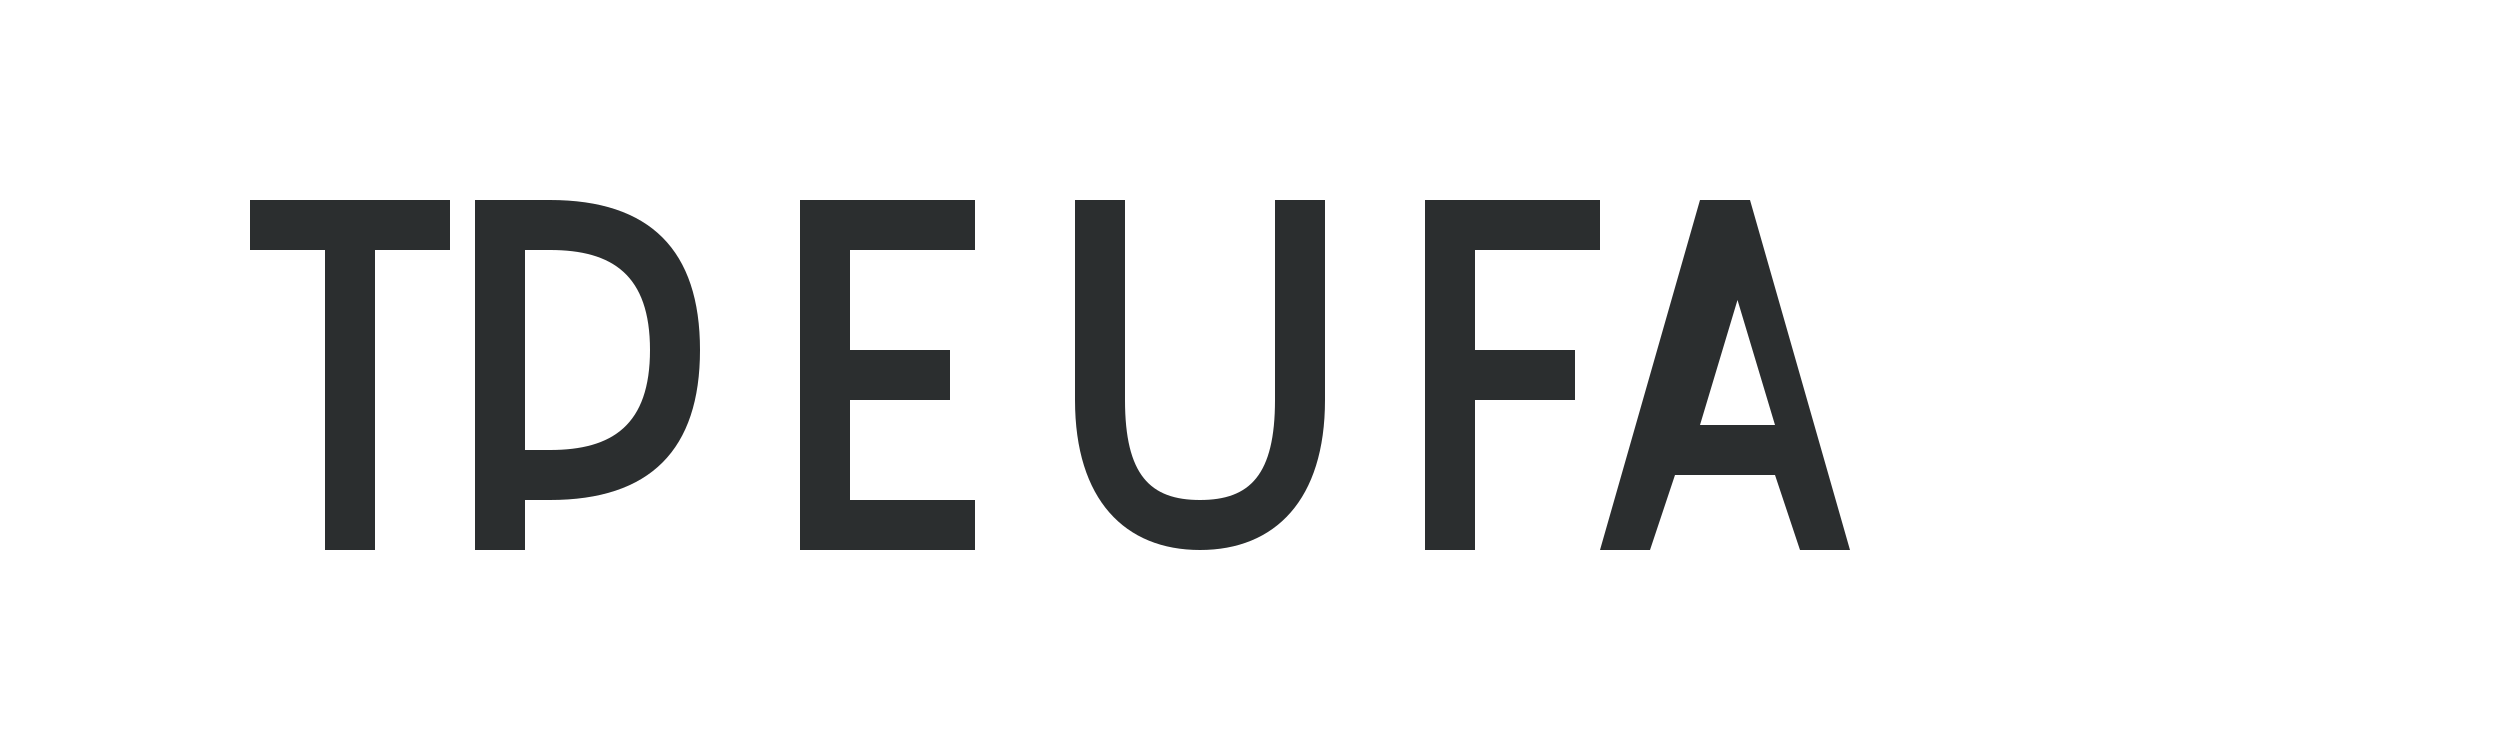 <svg xmlns="http://www.w3.org/2000/svg" width="100" height="30" viewBox="0 0 100 30">
  <path fill="#2b2e2f" d="M10,8h8v2h-3v12h-2V10h-3V8z"/>
  <path fill="#2b2e2f" d="M22,8c4,0,6,2,6,6c0,4-2,6-6,6h-1v2h-2V8H22z M21,18h1c2.5,0,4-1,4-4c0-3-1.5-4-4-4h-1V18z"/>
  <path fill="#2b2e2f" d="M32,8h7v2h-5v4h4v2h-4v4h5v2h-7V8z"/>
  <path fill="#2b2e2f" d="M43,8h2v8c0,3,1,4,3,4s3-1,3-4V8h2v8c0,4-2,6-5,6s-5-2-5-6V8z"/>
  <path fill="#2b2e2f" d="M57,8h7v2h-5v4h4v2h-4v6h-2V8z"/>
  <path fill="#2b2e2f" d="M68,8h2l4,14h-2l-1-3h-4l-1,3h-2L68,8z M68,17h3l-1.5-5L68,17z"/>
</svg> 
